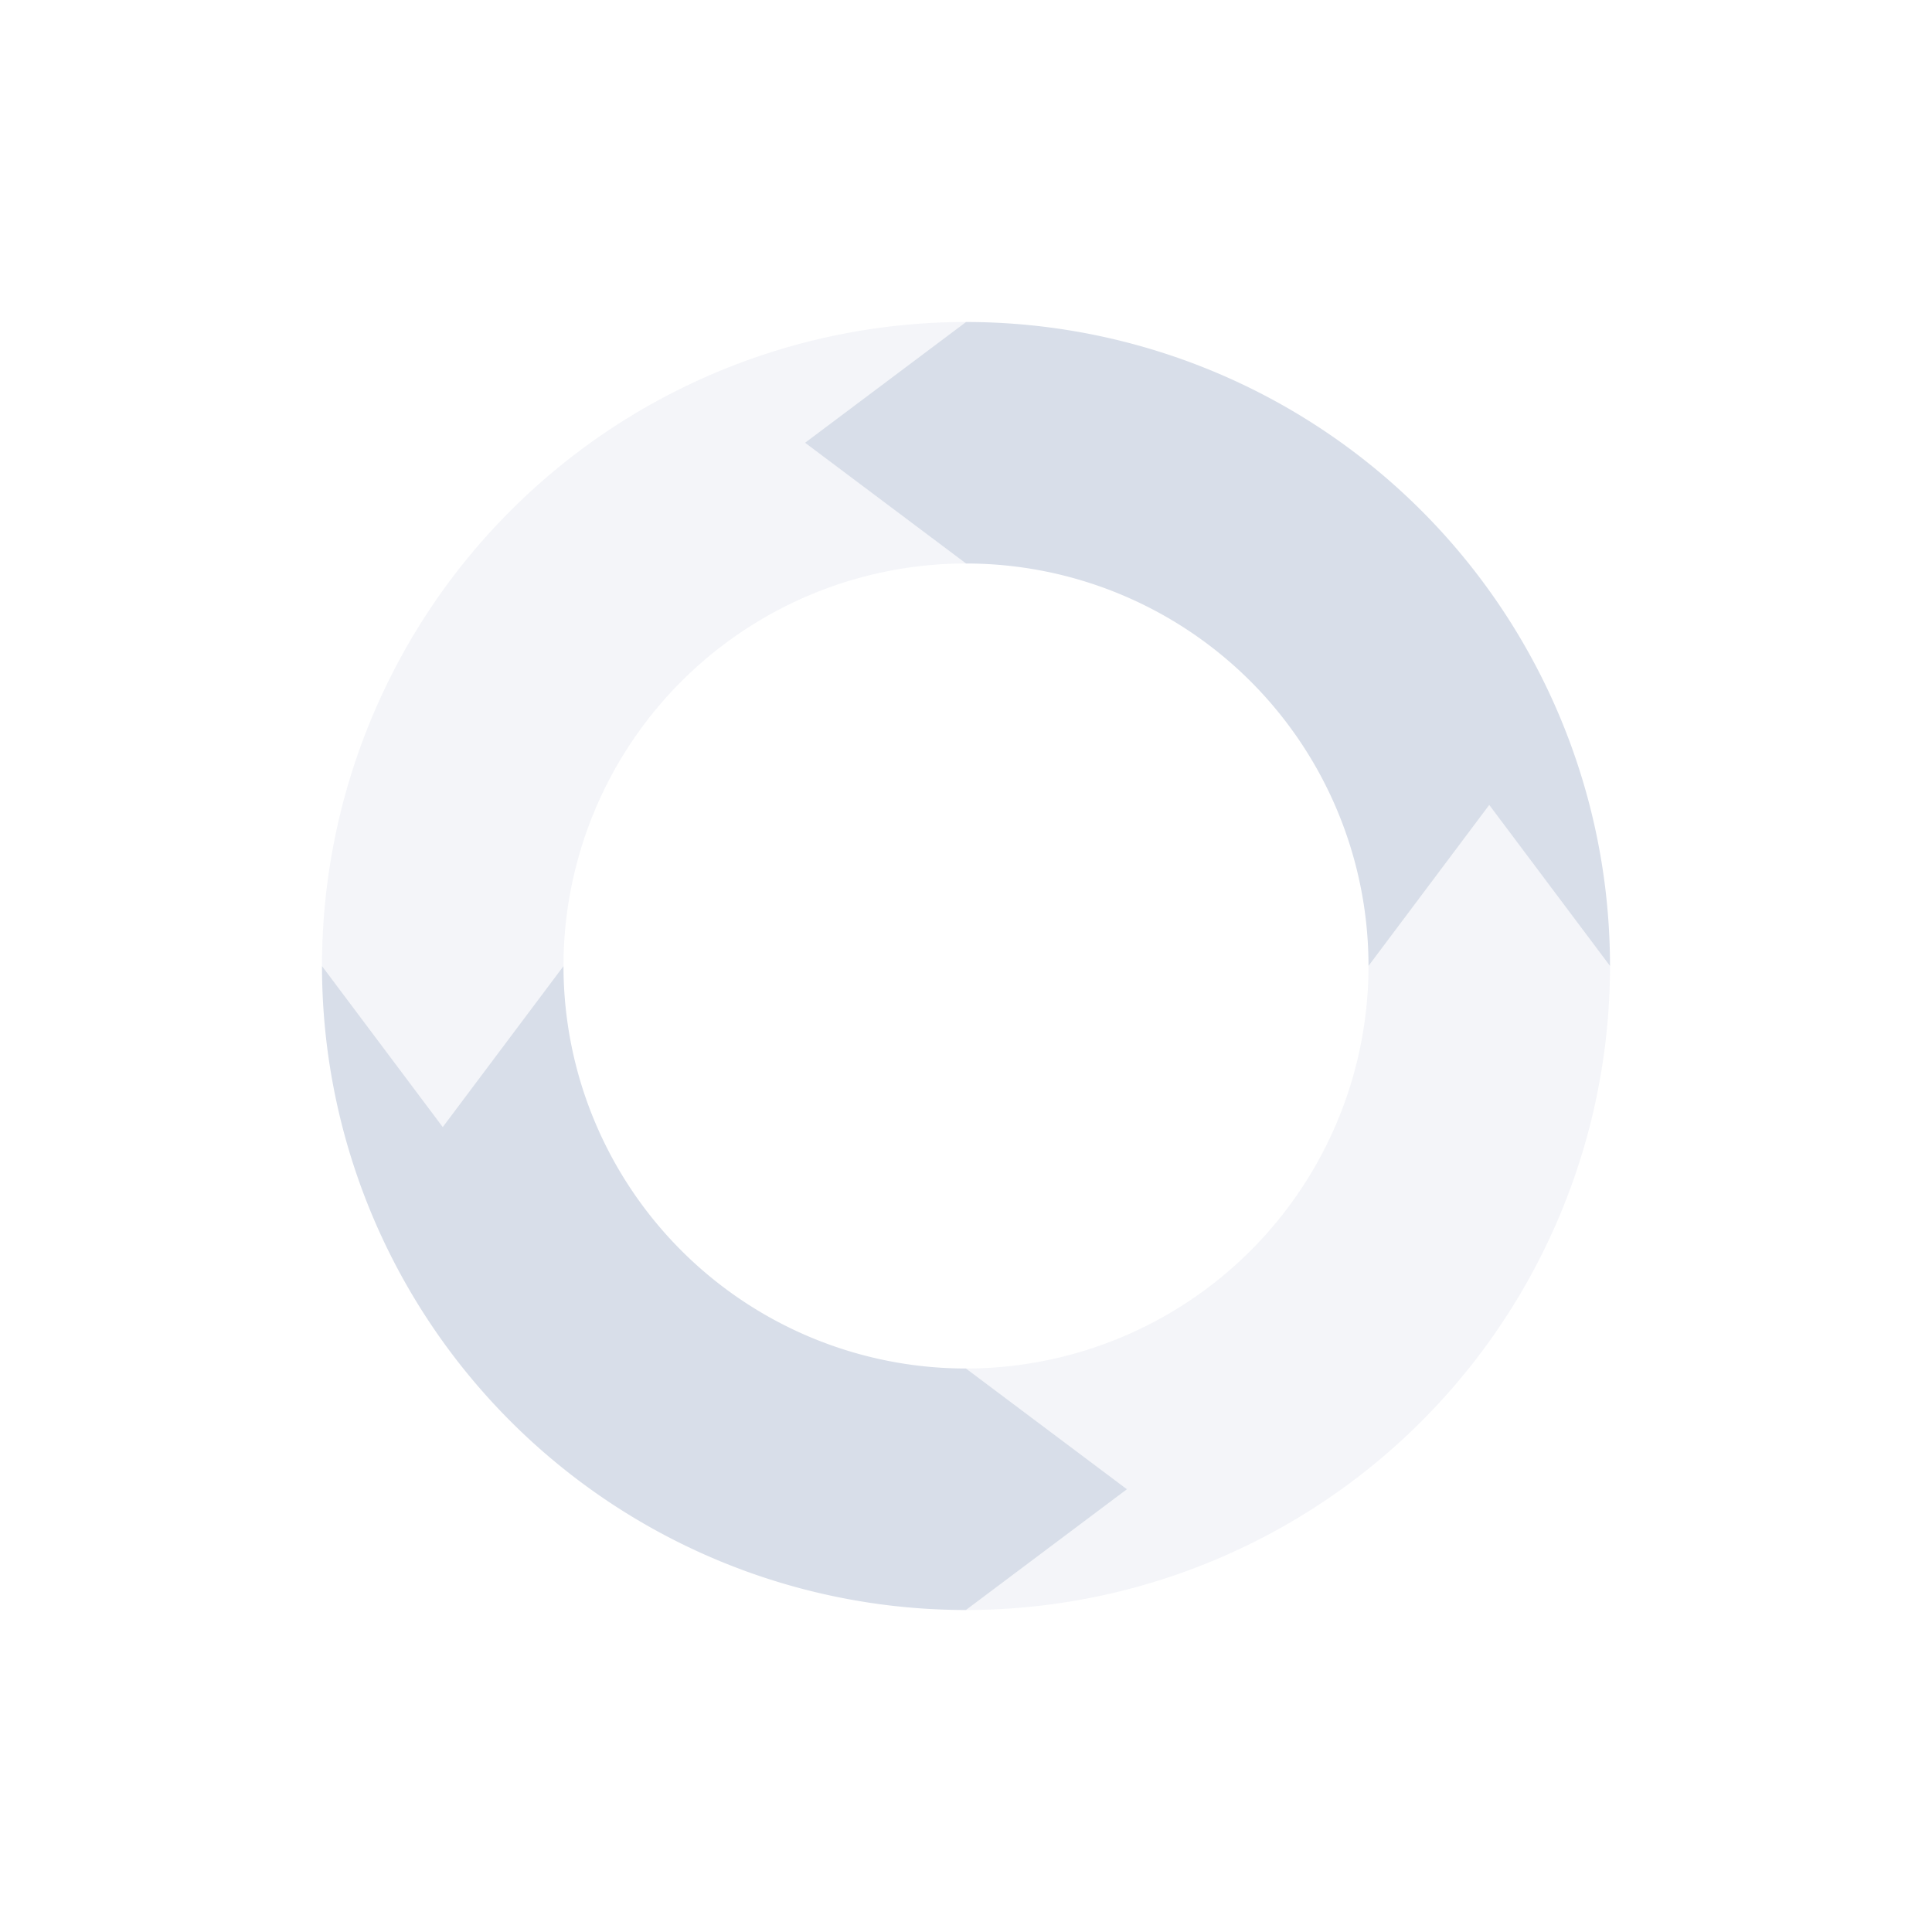 <svg xmlns="http://www.w3.org/2000/svg" width="24" height="24" version="1.1">
 <defs>
  <style id="current-color-scheme" type="text/css">
   .ColorScheme-Text { color:#d8dee9; } .ColorScheme-Highlight { color:#4285f4; }
  </style>
 </defs>
 <path style="opacity:0.3;fill:currentColor" class="ColorScheme-Text" d="M 12,4 A 8,8 0 0 0 4,12 L 5.5,14 7,12 A 5,5 0 0 1 12,7 L 10,5.5 Z m 6.5,6 -1.5,2 a 5,5 0 0 1 -5,5 l 2,1.5 -2,1.5 a 8,8 0 0 0 8,-8 z"/>
 <path style="fill:currentColor" class="ColorScheme-Text" d="M 12,4 10,5.5 12,7 a 5,5 0 0 1 5,5 l 1.5,-2 1.5,2 A 8,8 0 0 0 12,4 Z m -8,8 a 8,8 0 0 0 8,8 L 14,18.5 12,17 A 5,5 0 0 1 7,12 l -1.5,2 z"/>
</svg>
